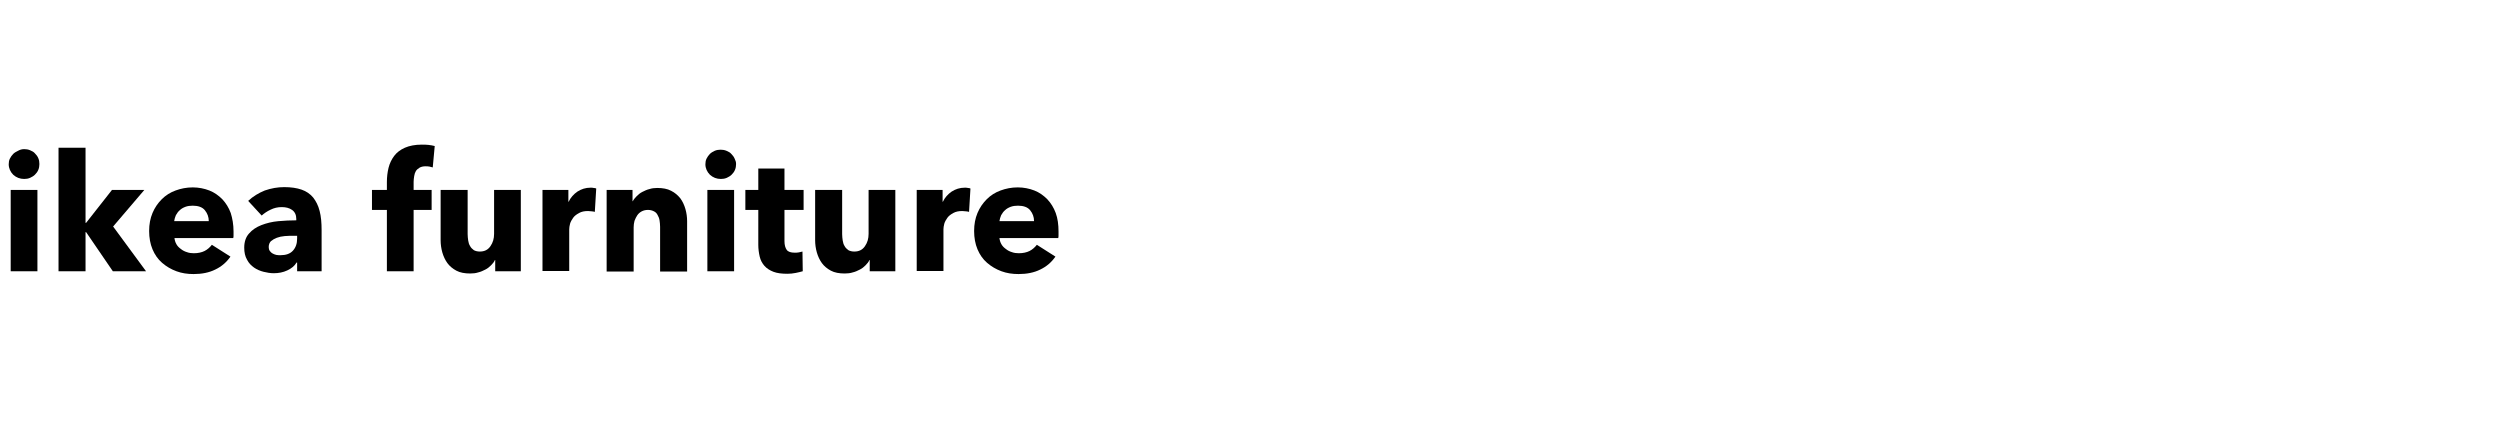 <?xml version="1.0" encoding="utf-8"?>
<!-- Generator: Adobe Illustrator 25.0.1, SVG Export Plug-In . SVG Version: 6.00 Build 0)  -->
<svg version="1.1"
	 id="svg20" xmlns:cc="http://creativecommons.org/ns#" xmlns:dc="http://purl.org/dc/elements/1.1/" xmlns:rdf="http://www.w3.org/1999/02/22-rdf-syntax-ns#" xmlns:svg="http://www.w3.org/2000/svg"
	 xmlns="http://www.w3.org/2000/svg" xmlns:xlink="http://www.w3.org/1999/xlink" x="0px" y="0px" viewBox="0 0 888.5 155.4"
	 style="enable-background:new 0 0 888.5 155.4;" xml:space="preserve">
<style type="text/css">
	.st0{enable-background:new    ;}
</style>
<g class="st0">
	<path d="M14,58.3c0,0.7-0.1,1.4-0.4,2.1s-0.7,1.2-1.2,1.7c-0.5,0.5-1.1,0.8-1.7,1.1c-0.7,0.3-1.4,0.4-2.1,0.4
		c-1.5,0-2.8-0.5-3.9-1.5c-1-1-1.6-2.3-1.6-3.7c0-0.7,0.1-1.4,0.4-2c0.3-0.6,0.7-1.2,1.2-1.7c0.5-0.5,1.1-0.8,1.7-1.1
		C7.1,53.2,7.8,53,8.6,53c0.7,0,1.4,0.1,2.1,0.4c0.7,0.3,1.3,0.6,1.7,1.1c0.5,0.5,0.9,1,1.2,1.7S14,57.5,14,58.3z M3.8,96.4V67.5
		h9.5v28.9H3.8z"/>
	<path d="M51.9,96.4H40.1l-9.5-13.9h-0.2v13.9h-9.6V52.5h9.6v26.7h0.2l9.2-11.7h11.5l-11.1,13L51.9,96.4z"/>
	<path d="M83,82.3c0,0.4,0,0.8,0,1.2s0,0.8-0.1,1.1H62c0.1,0.8,0.3,1.5,0.7,2.2c0.4,0.7,0.9,1.2,1.6,1.7c0.6,0.5,1.4,0.9,2.1,1.1
		c0.8,0.3,1.6,0.4,2.5,0.4c1.5,0,2.8-0.3,3.8-0.8s1.9-1.3,2.6-2.2l6.6,4.2c-1.4,2-3.1,3.5-5.4,4.6c-2.2,1.1-4.8,1.6-7.7,1.6
		c-2.2,0-4.2-0.3-6.1-1c-1.9-0.7-3.6-1.7-5.1-3c-1.5-1.3-2.6-2.9-3.4-4.8c-0.8-1.9-1.2-4.1-1.2-6.5c0-2.4,0.4-4.5,1.2-6.4
		s1.9-3.5,3.3-4.9s3-2.4,4.9-3.1c1.9-0.7,3.9-1.1,6.1-1.1c2.1,0,4.1,0.4,5.9,1.1c1.8,0.7,3.3,1.8,4.6,3.1c1.3,1.4,2.3,3,3,4.9
		C82.6,77.6,83,79.8,83,82.3z M74.2,78.6c0-1.5-0.5-2.8-1.4-3.9c-0.9-1.1-2.4-1.6-4.3-1.6c-0.9,0-1.8,0.1-2.6,0.4
		c-0.8,0.3-1.5,0.7-2,1.2c-0.6,0.5-1,1.1-1.4,1.8c-0.3,0.7-0.5,1.4-0.6,2.1H74.2z"/>
	<path d="M88.2,71.4c1.7-1.6,3.7-2.8,5.9-3.7c2.3-0.8,4.6-1.2,6.9-1.2c2.4,0,4.5,0.3,6.2,0.9c1.7,0.6,3,1.5,4.1,2.8
		c1,1.3,1.8,2.8,2.3,4.8c0.5,1.9,0.7,4.2,0.7,6.8v14.6h-8.7v-3.1h-0.2c-0.7,1.2-1.8,2.1-3.3,2.8c-1.5,0.7-3.1,1-4.8,1
		c-1.2,0-2.4-0.2-3.6-0.5c-1.2-0.3-2.4-0.8-3.4-1.5c-1-0.7-1.9-1.6-2.5-2.8c-0.7-1.2-1-2.6-1-4.3c0-2.1,0.6-3.8,1.7-5
		c1.1-1.3,2.6-2.3,4.4-3c1.8-0.7,3.8-1.2,6-1.4s4.4-0.3,6.4-0.3v-0.5c0-1.4-0.5-2.5-1.5-3.2c-1-0.7-2.2-1-3.7-1
		c-1.4,0-2.7,0.3-3.9,0.9c-1.3,0.6-2.3,1.3-3.2,2.1L88.2,71.4z M105.6,83.8h-1.2c-1,0-2.1,0-3.2,0.1c-1.1,0.1-2,0.3-2.8,0.6
		c-0.8,0.3-1.5,0.7-2.1,1.2c-0.5,0.5-0.8,1.2-0.8,2.1c0,0.5,0.1,1,0.4,1.4c0.3,0.4,0.6,0.7,1,0.9c0.4,0.2,0.8,0.4,1.3,0.5
		c0.5,0.1,1,0.1,1.5,0.1c1.9,0,3.4-0.5,4.4-1.6c1-1.1,1.5-2.5,1.5-4.3V83.8z"/>
	<path d="M153.8,59.5c-0.3-0.1-0.8-0.2-1.2-0.3c-0.5-0.1-0.9-0.1-1.4-0.1c-0.9,0-1.6,0.2-2.1,0.5c-0.5,0.3-1,0.7-1.3,1.2
		c-0.3,0.5-0.5,1.1-0.6,1.8c-0.1,0.7-0.2,1.3-0.2,2v2.9h6.4v7.1H147v21.8h-9.5V74.6h-5.3v-7.1h5.3v-2.8c0-1.8,0.2-3.5,0.6-5.1
		c0.4-1.6,1.1-3,2-4.2c0.9-1.2,2.2-2.2,3.8-2.9c1.6-0.7,3.6-1.1,6-1.1c0.8,0,1.6,0,2.4,0.1c0.8,0.1,1.5,0.2,2.2,0.4L153.8,59.5z"/>
	<path d="M176,96.4v-4h-0.1c-0.3,0.7-0.8,1.3-1.4,1.9c-0.6,0.6-1.2,1.1-2,1.5c-0.8,0.4-1.6,0.8-2.5,1c-0.9,0.3-1.9,0.4-2.9,0.4
		c-1.9,0-3.6-0.3-4.9-1c-1.3-0.7-2.4-1.6-3.2-2.7c-0.8-1.1-1.4-2.4-1.8-3.8c-0.4-1.4-0.6-2.9-0.6-4.3V67.5h9.6v15.7
		c0,0.8,0.1,1.6,0.2,2.3c0.1,0.7,0.3,1.4,0.7,2c0.3,0.6,0.8,1,1.3,1.4c0.5,0.3,1.3,0.5,2.1,0.5c1.7,0,2.9-0.6,3.8-1.9
		s1.3-2.7,1.3-4.4V67.5h9.5v28.9H176z"/>
	<path d="M211.4,75.3c-0.4-0.1-0.8-0.2-1.2-0.2c-0.4,0-0.8-0.1-1.2-0.1c-1.3,0-2.3,0.2-3.2,0.7s-1.6,1-2.1,1.7
		c-0.5,0.7-0.9,1.4-1.1,2.1c-0.2,0.8-0.3,1.4-0.3,2v14.8h-9.5V67.5h9.2v4.2h0.1c0.7-1.5,1.8-2.7,3.1-3.6c1.4-0.9,2.9-1.4,4.7-1.4
		c0.4,0,0.8,0,1.1,0.1c0.4,0,0.7,0.1,0.9,0.2L211.4,75.3z"/>
	<path d="M234.6,96.4V80.6c0-0.8-0.1-1.6-0.2-2.3c-0.1-0.7-0.4-1.4-0.7-1.9c-0.3-0.6-0.7-1-1.3-1.3c-0.6-0.3-1.3-0.5-2.1-0.5
		c-0.9,0-1.6,0.2-2.2,0.5c-0.6,0.3-1.2,0.8-1.6,1.4c-0.4,0.6-0.7,1.2-1,2c-0.2,0.8-0.3,1.5-0.3,2.3v15.7h-9.6V67.5h9.2v4h0.1
		c0.3-0.6,0.8-1.2,1.4-1.8c0.6-0.6,1.2-1.1,2-1.5c0.8-0.4,1.6-0.8,2.5-1c0.9-0.3,1.8-0.4,2.8-0.4c1.9,0,3.6,0.3,4.9,1
		c1.4,0.7,2.4,1.6,3.3,2.7c0.8,1.1,1.4,2.4,1.8,3.8c0.4,1.4,0.6,2.9,0.6,4.3v17.9H234.6z"/>
	<path d="M261.6,58.3c0,0.7-0.1,1.4-0.4,2.1s-0.7,1.2-1.2,1.7c-0.5,0.5-1.1,0.8-1.7,1.1c-0.7,0.3-1.4,0.4-2.1,0.4
		c-1.5,0-2.8-0.5-3.9-1.5c-1-1-1.6-2.3-1.6-3.7c0-0.7,0.1-1.4,0.4-2c0.3-0.6,0.7-1.2,1.2-1.7c0.5-0.5,1.1-0.8,1.7-1.1
		c0.7-0.3,1.4-0.4,2.1-0.4c0.7,0,1.4,0.1,2.1,0.4c0.7,0.3,1.3,0.6,1.7,1.1c0.5,0.5,0.9,1,1.2,1.7S261.6,57.5,261.6,58.3z
		 M251.4,96.4V67.5h9.5v28.9H251.4z"/>
	<path d="M278.8,74.6v11.1c0,1.4,0.3,2.4,0.8,3.1s1.5,1,2.8,1c0.5,0,1,0,1.5-0.1c0.5-0.1,1-0.2,1.3-0.3l0.1,7
		c-0.7,0.2-1.5,0.4-2.5,0.6c-1,0.2-2,0.3-3,0.3c-1.9,0-3.6-0.2-4.9-0.7c-1.3-0.5-2.4-1.2-3.2-2.1c-0.8-0.9-1.4-2-1.7-3.3
		c-0.3-1.3-0.5-2.7-0.5-4.2V74.6h-4.6v-7.1h4.6v-7.6h9.3v7.6h6.8v7.1H278.8z"/>
	<path d="M309.1,96.4v-4H309c-0.3,0.7-0.8,1.3-1.4,1.9c-0.6,0.6-1.2,1.1-2,1.5c-0.8,0.4-1.6,0.8-2.5,1c-0.9,0.3-1.9,0.4-2.9,0.4
		c-1.9,0-3.6-0.3-4.9-1c-1.3-0.7-2.4-1.6-3.2-2.7c-0.8-1.1-1.4-2.4-1.8-3.8c-0.4-1.4-0.6-2.9-0.6-4.3V67.5h9.6v15.7
		c0,0.8,0.1,1.6,0.2,2.3c0.1,0.7,0.3,1.4,0.7,2c0.3,0.6,0.8,1,1.3,1.4c0.5,0.3,1.3,0.5,2.1,0.5c1.7,0,2.9-0.6,3.8-1.9
		s1.3-2.7,1.3-4.4V67.5h9.5v28.9H309.1z"/>
	<path d="M344.4,75.3c-0.4-0.1-0.8-0.2-1.2-0.2c-0.4,0-0.8-0.1-1.2-0.1c-1.3,0-2.3,0.2-3.2,0.7s-1.6,1-2.1,1.7
		c-0.5,0.7-0.9,1.4-1.1,2.1c-0.2,0.8-0.3,1.4-0.3,2v14.8h-9.5V67.5h9.2v4.2h0.1c0.7-1.5,1.8-2.7,3.1-3.6c1.4-0.9,2.9-1.4,4.7-1.4
		c0.4,0,0.8,0,1.1,0.1c0.4,0,0.7,0.1,0.9,0.2L344.4,75.3z"/>
	<path d="M376.2,82.3c0,0.4,0,0.8,0,1.2s0,0.8-0.1,1.1h-20.9c0.1,0.8,0.3,1.5,0.7,2.2c0.4,0.7,0.9,1.2,1.6,1.7
		c0.6,0.5,1.4,0.9,2.1,1.1c0.8,0.3,1.6,0.4,2.5,0.4c1.5,0,2.8-0.3,3.8-0.8s1.9-1.3,2.6-2.2l6.6,4.2c-1.4,2-3.1,3.5-5.4,4.6
		c-2.2,1.1-4.8,1.6-7.7,1.6c-2.2,0-4.2-0.3-6.1-1c-1.9-0.7-3.6-1.7-5.1-3c-1.5-1.3-2.6-2.9-3.4-4.8c-0.8-1.9-1.2-4.1-1.2-6.5
		c0-2.4,0.4-4.5,1.2-6.4s1.9-3.5,3.3-4.9s3-2.4,4.9-3.1c1.9-0.7,3.9-1.1,6.1-1.1c2.1,0,4.1,0.4,5.9,1.1c1.8,0.7,3.3,1.8,4.6,3.1
		c1.3,1.4,2.3,3,3,4.9C375.9,77.6,376.2,79.8,376.2,82.3z M367.5,78.6c0-1.5-0.5-2.8-1.4-3.9c-0.9-1.1-2.4-1.6-4.3-1.6
		c-0.9,0-1.8,0.1-2.6,0.4c-0.8,0.3-1.5,0.7-2,1.2c-0.6,0.5-1,1.1-1.4,1.8c-0.3,0.7-0.5,1.4-0.6,2.1H367.5z"/>
</g>
</svg>
